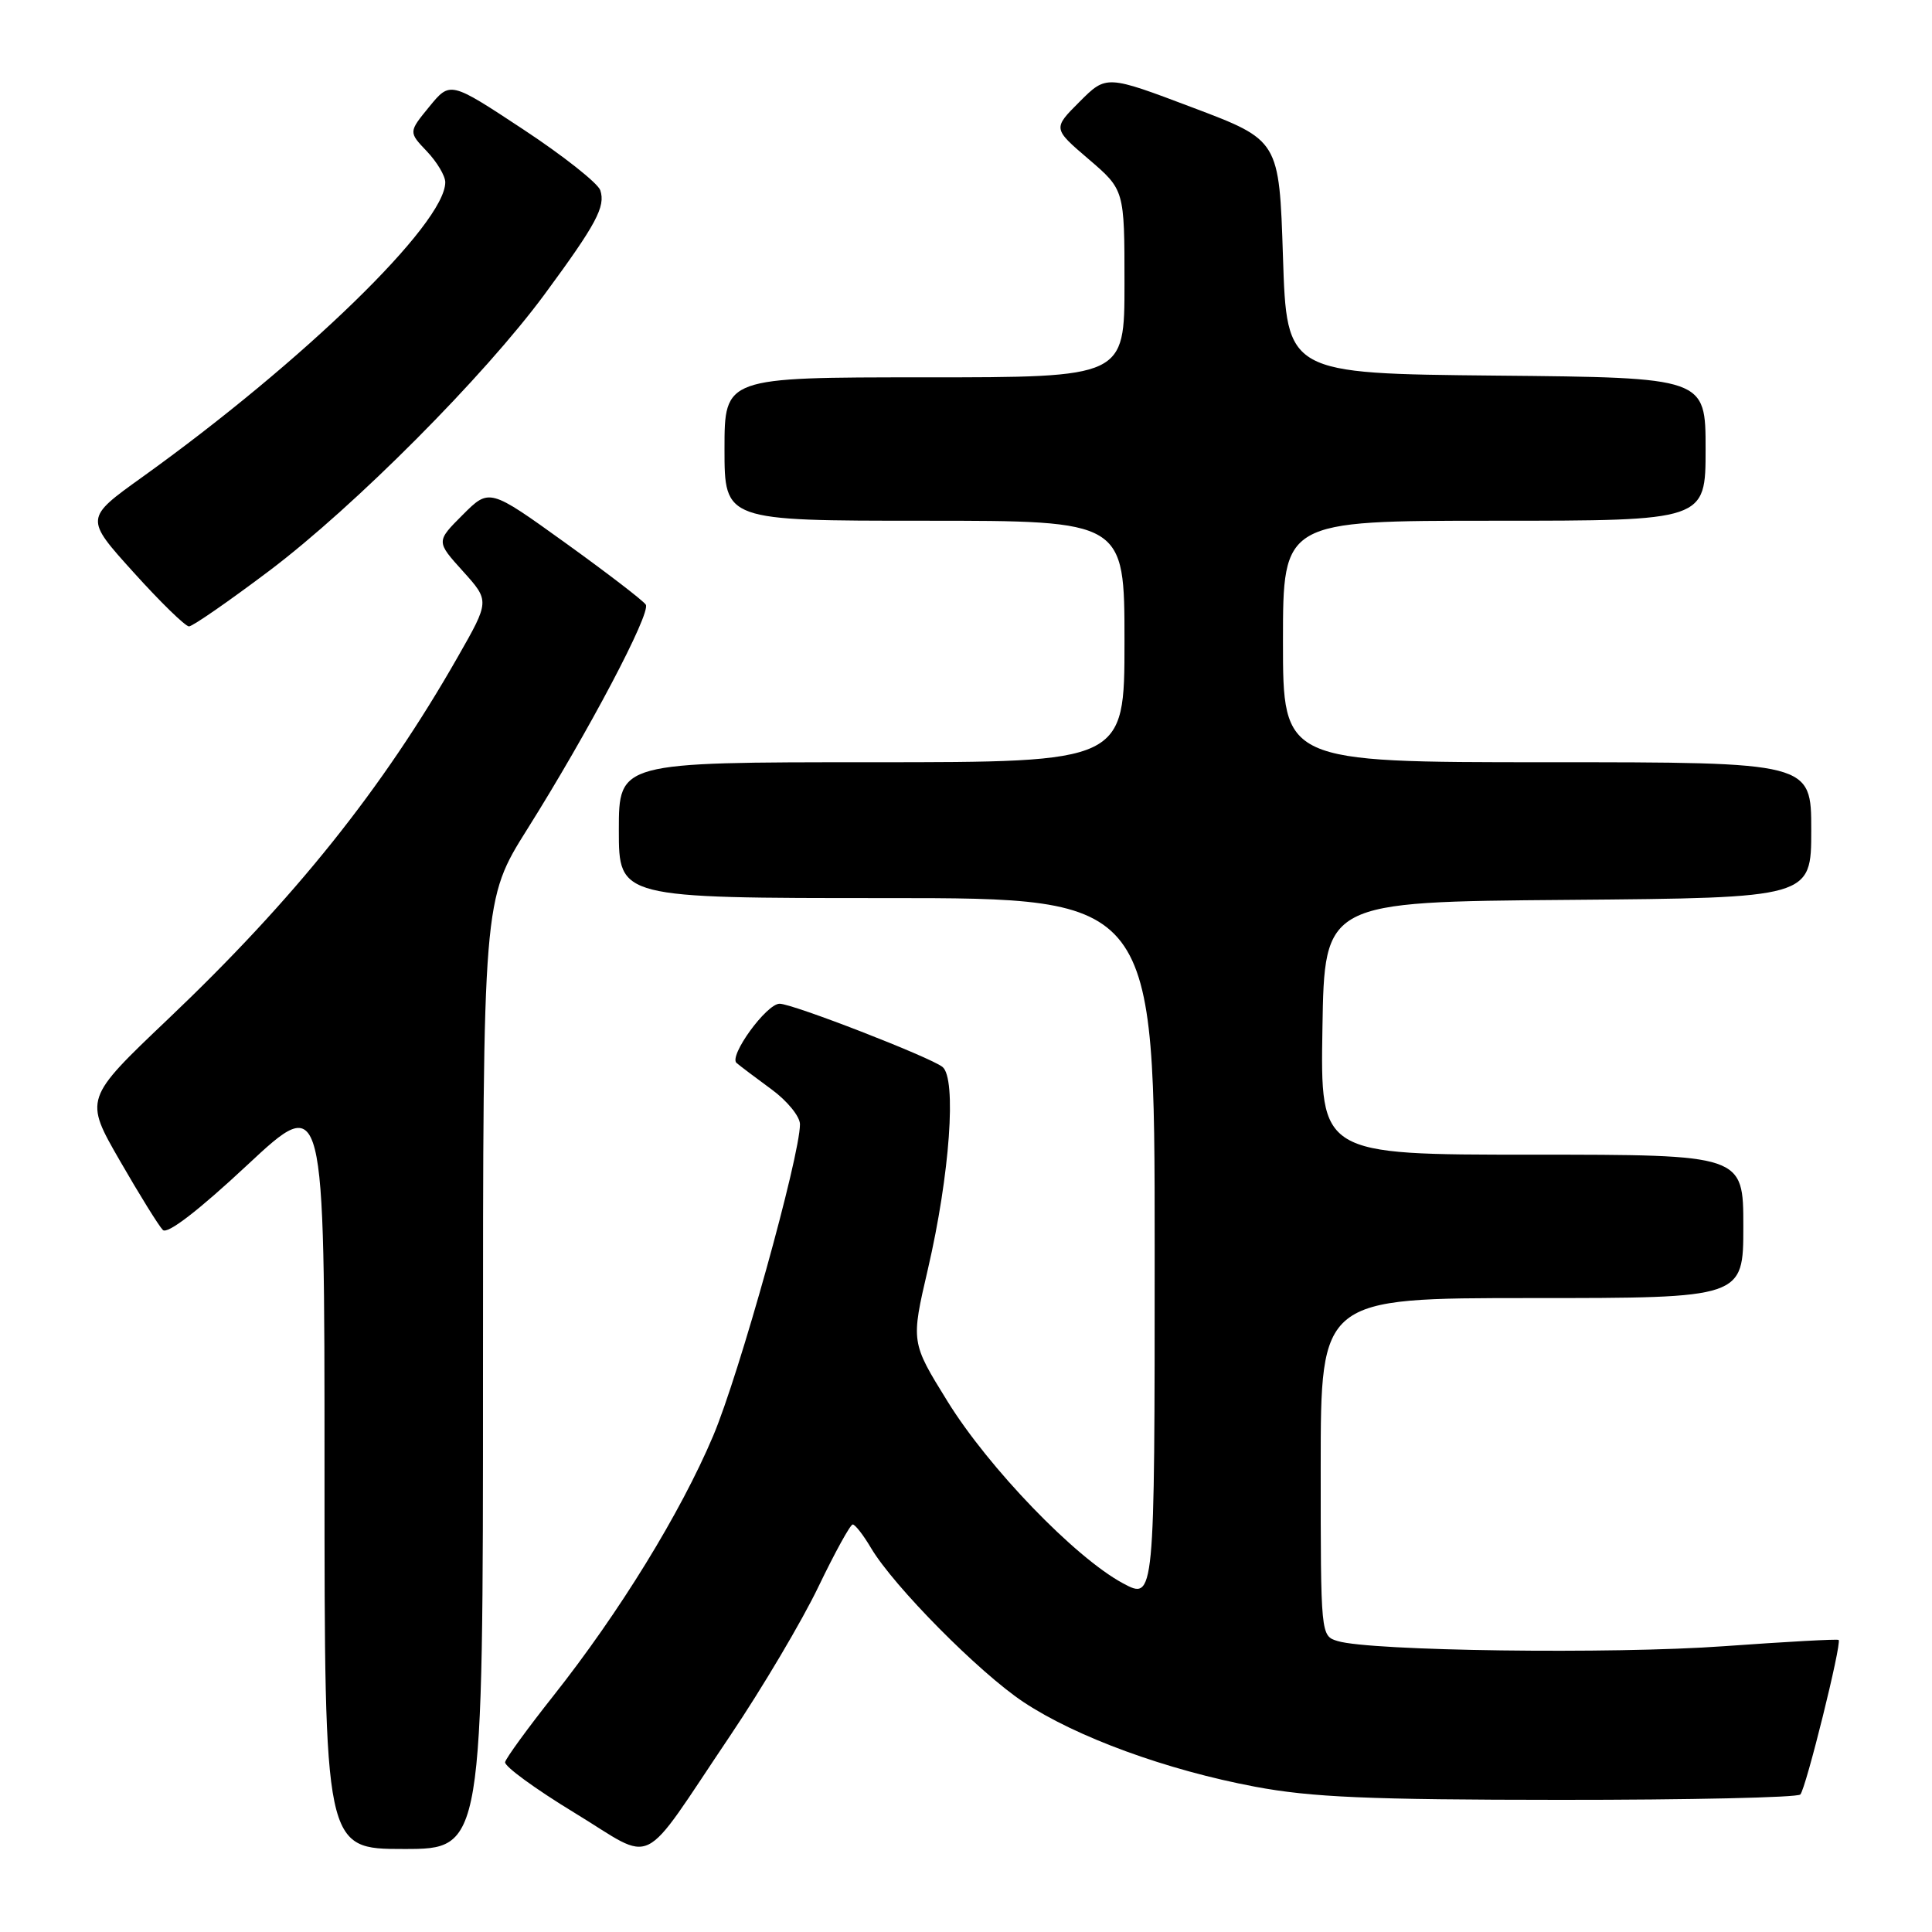 <?xml version="1.0" encoding="UTF-8" standalone="no"?>
<!DOCTYPE svg PUBLIC "-//W3C//DTD SVG 1.1//EN" "http://www.w3.org/Graphics/SVG/1.1/DTD/svg11.dtd" >
<svg xmlns="http://www.w3.org/2000/svg" xmlns:xlink="http://www.w3.org/1999/xlink" version="1.1" viewBox="0 0 256 256">
 <g >
 <path fill="currentColor"
d=" M 96.75 229.99 C 101.01 223.66 106.28 214.77 108.45 210.24 C 110.63 205.71 112.67 202.00 112.99 202.00 C 113.31 202.00 114.40 203.40 115.41 205.11 C 118.40 210.17 129.74 221.63 135.63 225.54 C 142.61 230.17 154.56 234.54 166.31 236.75 C 173.77 238.15 181.36 238.48 206.67 238.49 C 223.81 238.50 238.16 238.18 238.55 237.78 C 239.28 237.05 244.07 217.74 243.63 217.30 C 243.50 217.16 236.66 217.54 228.44 218.13 C 213.63 219.20 181.57 218.77 177.25 217.45 C 175.00 216.77 175.00 216.73 175.00 194.38 C 175.00 172.00 175.00 172.00 203.00 172.00 C 231.00 172.00 231.00 172.00 231.00 162.50 C 231.00 153.00 231.00 153.00 202.98 153.00 C 174.95 153.00 174.95 153.00 175.23 136.25 C 175.50 119.50 175.50 119.50 207.75 119.24 C 240.00 118.97 240.00 118.97 240.00 109.99 C 240.00 101.00 240.00 101.00 205.00 101.00 C 170.00 101.00 170.00 101.00 170.00 85.00 C 170.00 69.00 170.00 69.00 198.00 69.00 C 226.00 69.00 226.00 69.00 226.00 59.52 C 226.00 50.03 226.00 50.03 198.25 49.77 C 170.50 49.50 170.50 49.50 170.00 34.04 C 169.50 18.58 169.50 18.58 158.05 14.26 C 146.60 9.93 146.60 9.93 143.05 13.48 C 139.50 17.03 139.50 17.03 144.25 21.09 C 149.00 25.16 149.00 25.16 149.00 37.58 C 149.00 50.00 149.00 50.00 122.50 50.00 C 96.00 50.00 96.00 50.00 96.00 59.50 C 96.00 69.00 96.00 69.00 122.50 69.00 C 149.00 69.00 149.00 69.00 149.00 85.00 C 149.00 101.00 149.00 101.00 115.50 101.00 C 82.00 101.00 82.00 101.00 82.00 110.00 C 82.00 119.00 82.00 119.00 117.50 119.00 C 153.00 119.00 153.00 119.00 153.00 165.53 C 153.00 212.06 153.00 212.06 148.77 209.78 C 142.43 206.36 131.00 194.51 125.54 185.67 C 120.70 177.85 120.70 177.85 122.95 168.17 C 125.86 155.64 126.78 142.87 124.88 141.37 C 123.22 140.06 105.01 132.99 103.30 133.00 C 101.56 133.00 96.52 139.95 97.60 140.85 C 98.09 141.27 100.19 142.85 102.25 144.36 C 104.31 145.87 106.00 147.94 106.00 148.97 C 106.00 153.21 97.95 182.13 94.49 190.28 C 90.17 200.49 82.08 213.64 73.33 224.70 C 69.93 228.99 67.05 232.95 66.93 233.49 C 66.81 234.04 70.94 237.05 76.10 240.19 C 87.08 246.86 84.54 248.11 96.75 229.99 Z  M 64.00 182.10 C 64.00 119.21 64.00 119.21 69.88 109.85 C 77.95 97.01 86.27 81.25 85.57 80.12 C 85.26 79.61 80.46 75.93 74.92 71.94 C 64.84 64.69 64.84 64.69 61.31 68.22 C 57.78 71.75 57.78 71.75 61.34 75.69 C 64.89 79.63 64.89 79.63 60.65 87.06 C 50.70 104.52 39.04 119.09 22.25 135.05 C 11.16 145.60 11.16 145.60 15.89 153.81 C 18.49 158.33 21.05 162.45 21.58 162.98 C 22.18 163.58 26.29 160.42 32.76 154.38 C 43.00 144.83 43.00 144.83 43.00 194.92 C 43.00 245.00 43.00 245.00 53.50 245.00 C 64.00 245.00 64.00 245.00 64.00 182.10 Z  M 35.71 75.61 C 47.01 67.08 64.15 49.86 72.16 39.00 C 79.03 29.67 80.26 27.37 79.54 25.21 C 79.22 24.27 74.62 20.63 69.31 17.13 C 59.65 10.76 59.65 10.76 56.89 14.13 C 54.13 17.50 54.13 17.50 56.56 20.05 C 57.90 21.46 59.00 23.30 59.00 24.15 C 59.00 29.63 40.26 47.86 18.82 63.24 C 11.23 68.68 11.23 68.68 17.70 75.84 C 21.25 79.78 24.56 83.00 25.04 83.00 C 25.52 83.00 30.32 79.67 35.71 75.61 Z "/>
</g>
</svg>